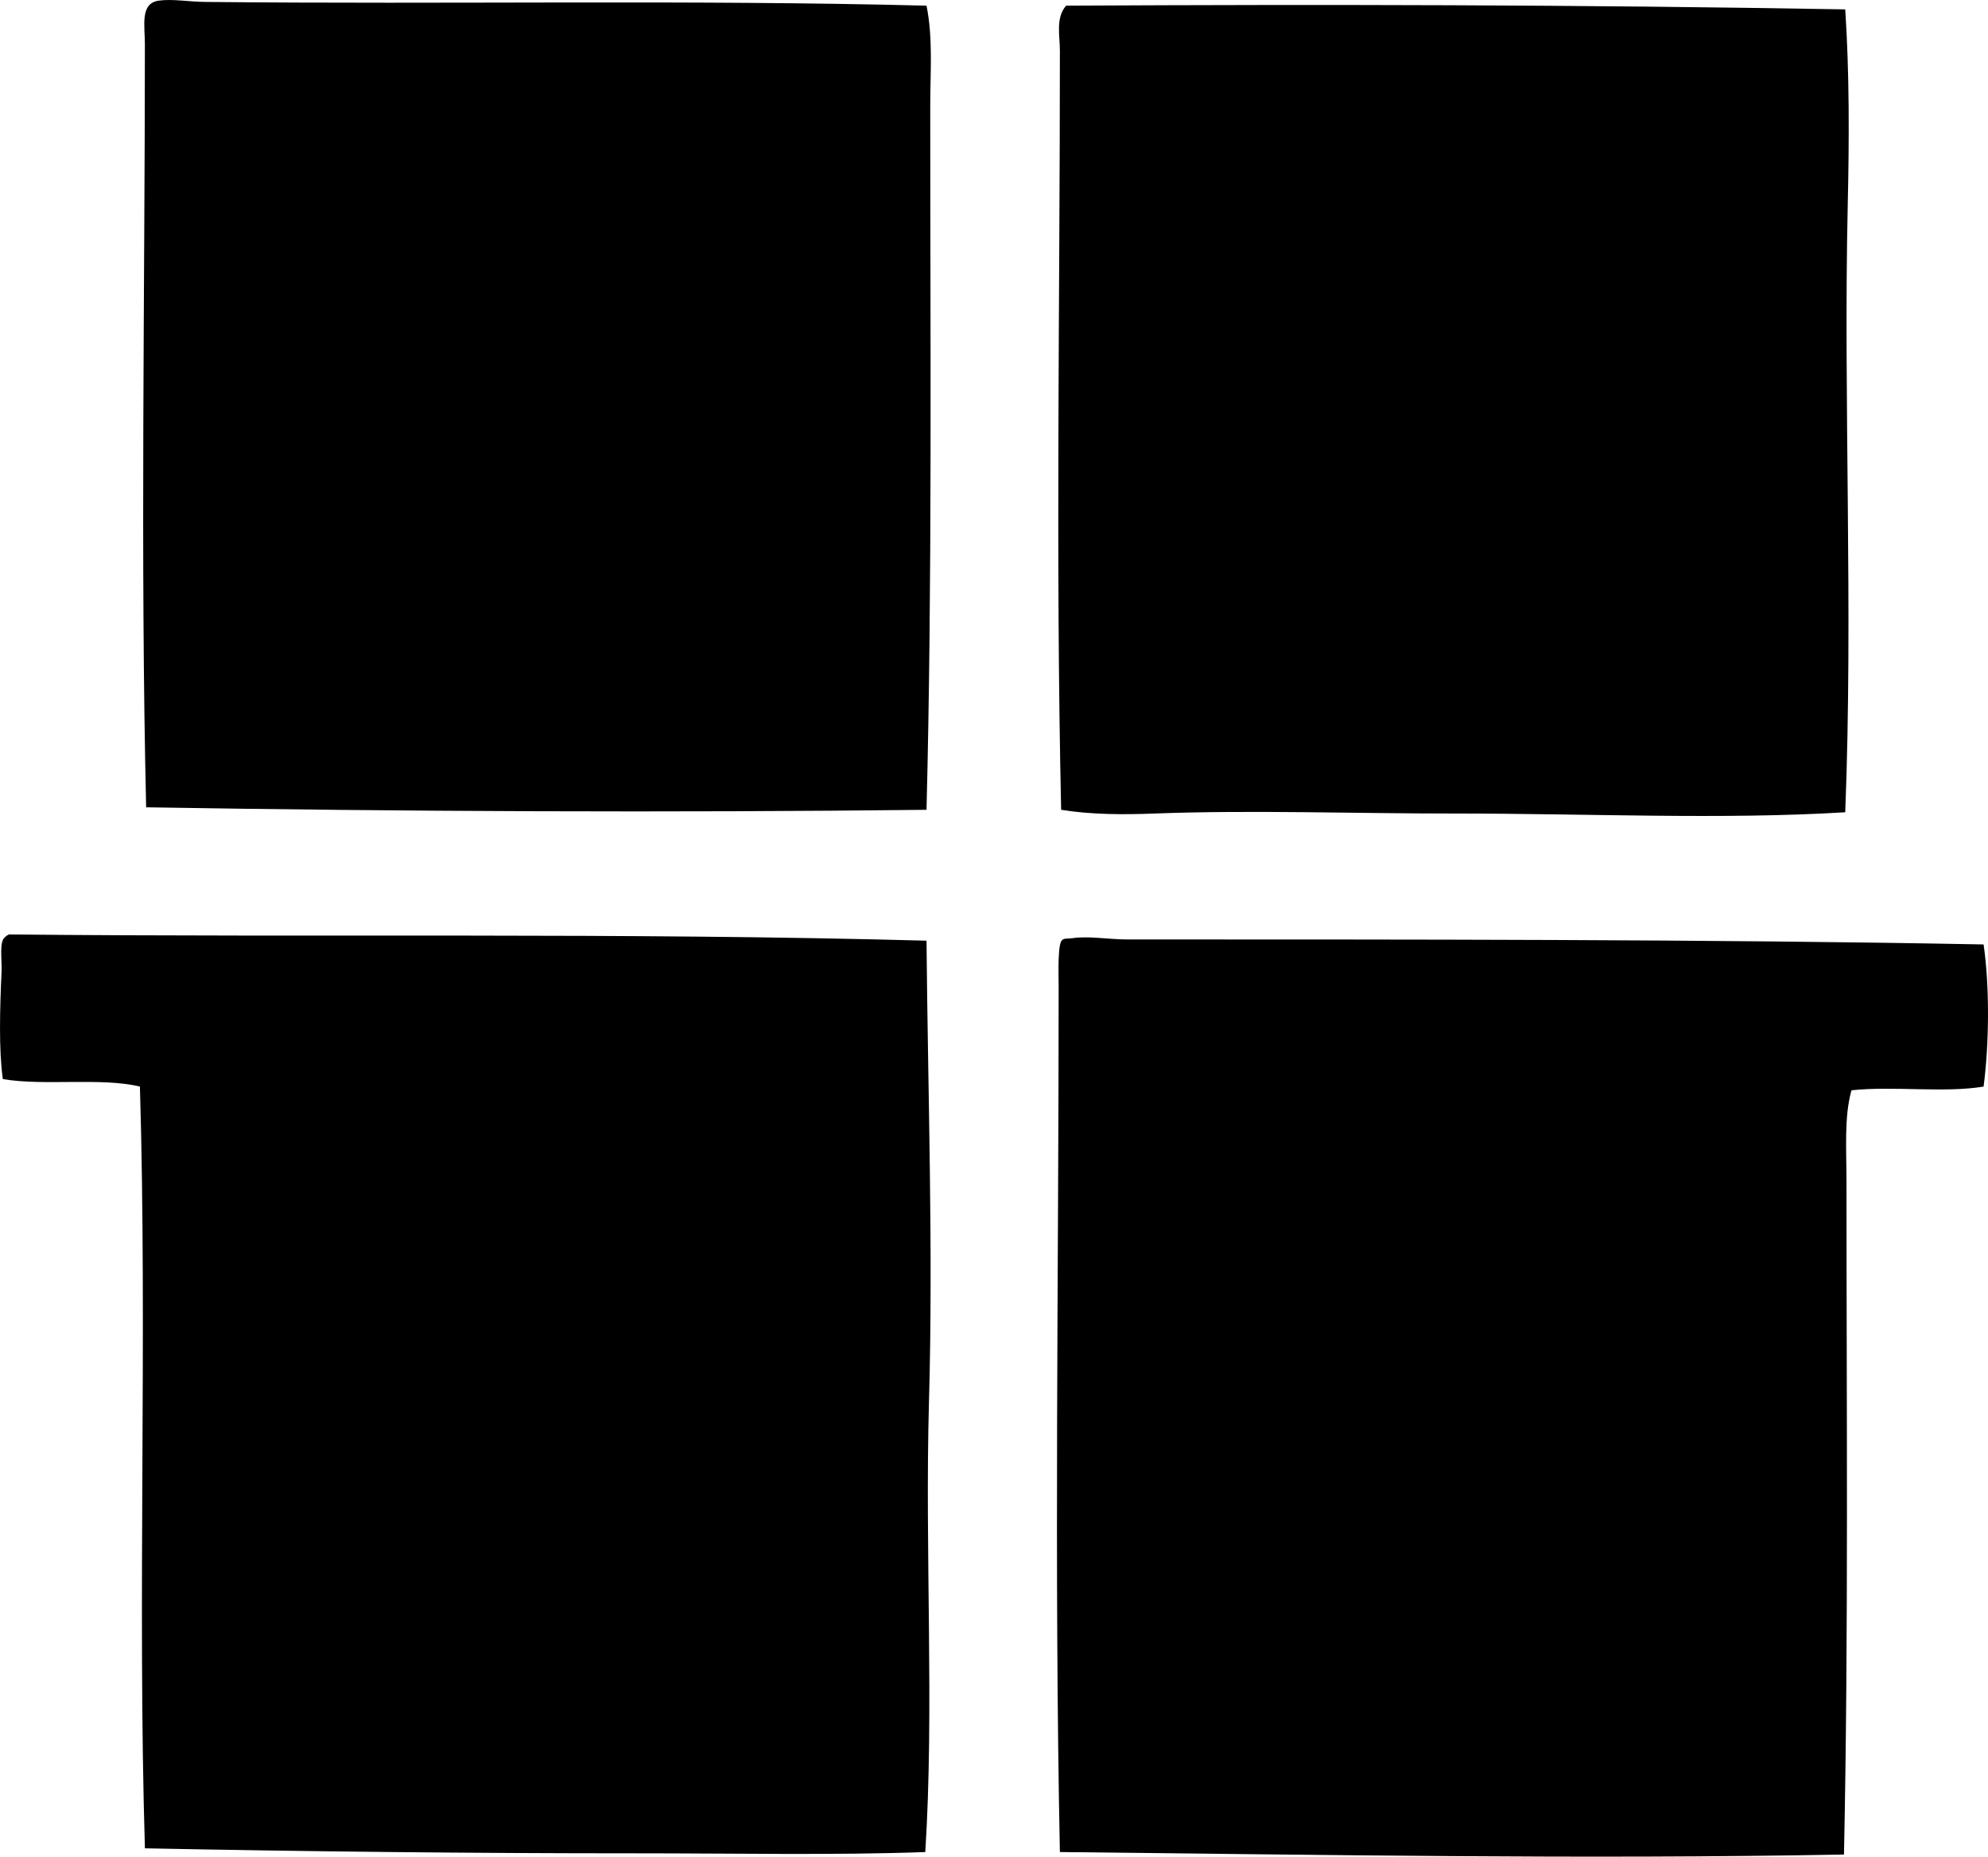 <?xml version="1.0" encoding="iso-8859-1"?>
<!-- Generator: Adobe Illustrator 19.2.0, SVG Export Plug-In . SVG Version: 6.00 Build 0)  -->
<svg version="1.1" xmlns="http://www.w3.org/2000/svg" xmlns:xlink="http://www.w3.org/1999/xlink" x="0px" y="0px"
	 viewBox="0 0 80.761 75.417" style="enable-background:new 0 0 80.761 75.417;" xml:space="preserve">
<g id="kobe_x5F_shinbun_x5F_shuppan">
	<path style="fill-rule:evenodd;clip-rule:evenodd;" d="M37.639,0.23c0.267,1.31,0.152,2.699,0.151,4.051
		c-0.001,9.651,0.084,19.44-0.151,28.613c-10.305,0.118-21.336,0.071-31.702-0.102C5.7,22.72,5.885,11.882,5.886,1.799
		c0.001-0.754-0.204-1.662,0.558-1.772c0.556-0.08,1.236,0.045,1.874,0.051C18.382,0.183,27.949-0.017,37.639,0.23z"/>
	<path style="fill-rule:evenodd;clip-rule:evenodd;" d="M74.961,0.381c0.171,2.593,0.163,5.248,0.102,7.951
		c-0.179,7.941,0.223,16.473-0.102,24.662c-5.006,0.306-10.443,0.049-15.901,0.051c-4.071,0.002-8.218-0.148-12.154,0
		c-1.271,0.049-2.583,0.046-3.798-0.151c-0.228-10.296-0.049-20.679-0.051-30.841c0-0.599-0.18-1.336,0.254-1.823
		C53.89,0.175,63.977,0.19,74.961,0.381z"/>
	<path style="fill-rule:evenodd;clip-rule:evenodd;" d="M37.639,38.21c0.054,6.141,0.274,12.484,0.101,18.688
		c-0.173,6.202,0.219,12.45-0.151,18.332c-3.686,0.134-7.746,0.05-11.85,0.051c-6.484,0.001-13.376-0.073-19.852-0.203
		C5.583,65.023,5.986,54.244,5.684,44.136c-1.579-0.379-3.898-0.018-5.57-0.304c-0.165-1.183-0.12-2.84-0.051-4.355
		c0.023-0.504-0.11-1.254,0.152-1.418c0.037-0.047,0.092-0.076,0.151-0.102C12.924,38.083,25.244,37.872,37.639,38.21z"/>
	<path style="fill-rule:evenodd;clip-rule:evenodd;" d="M80.582,38.363c0.251,1.729,0.225,4.058,0,5.773
		c-1.574,0.266-3.709-0.03-5.367,0.151c-0.303,1.074-0.203,2.393-0.203,3.748c0,8.875,0.085,18.418-0.102,27.296
		c-10.571,0.196-21.317,0.008-31.853-0.102c-0.234-11.531-0.05-23.464-0.05-35.095c0-0.278-0.014-0.823,0-1.165
		c0.039-1.006,0.16-0.802,0.557-0.86c0.66-0.098,1.475,0.051,2.229,0.051C56.943,38.162,69.499,38.15,80.582,38.363z"/>
</g>
<g id="Layer_1">
</g>
</svg>
